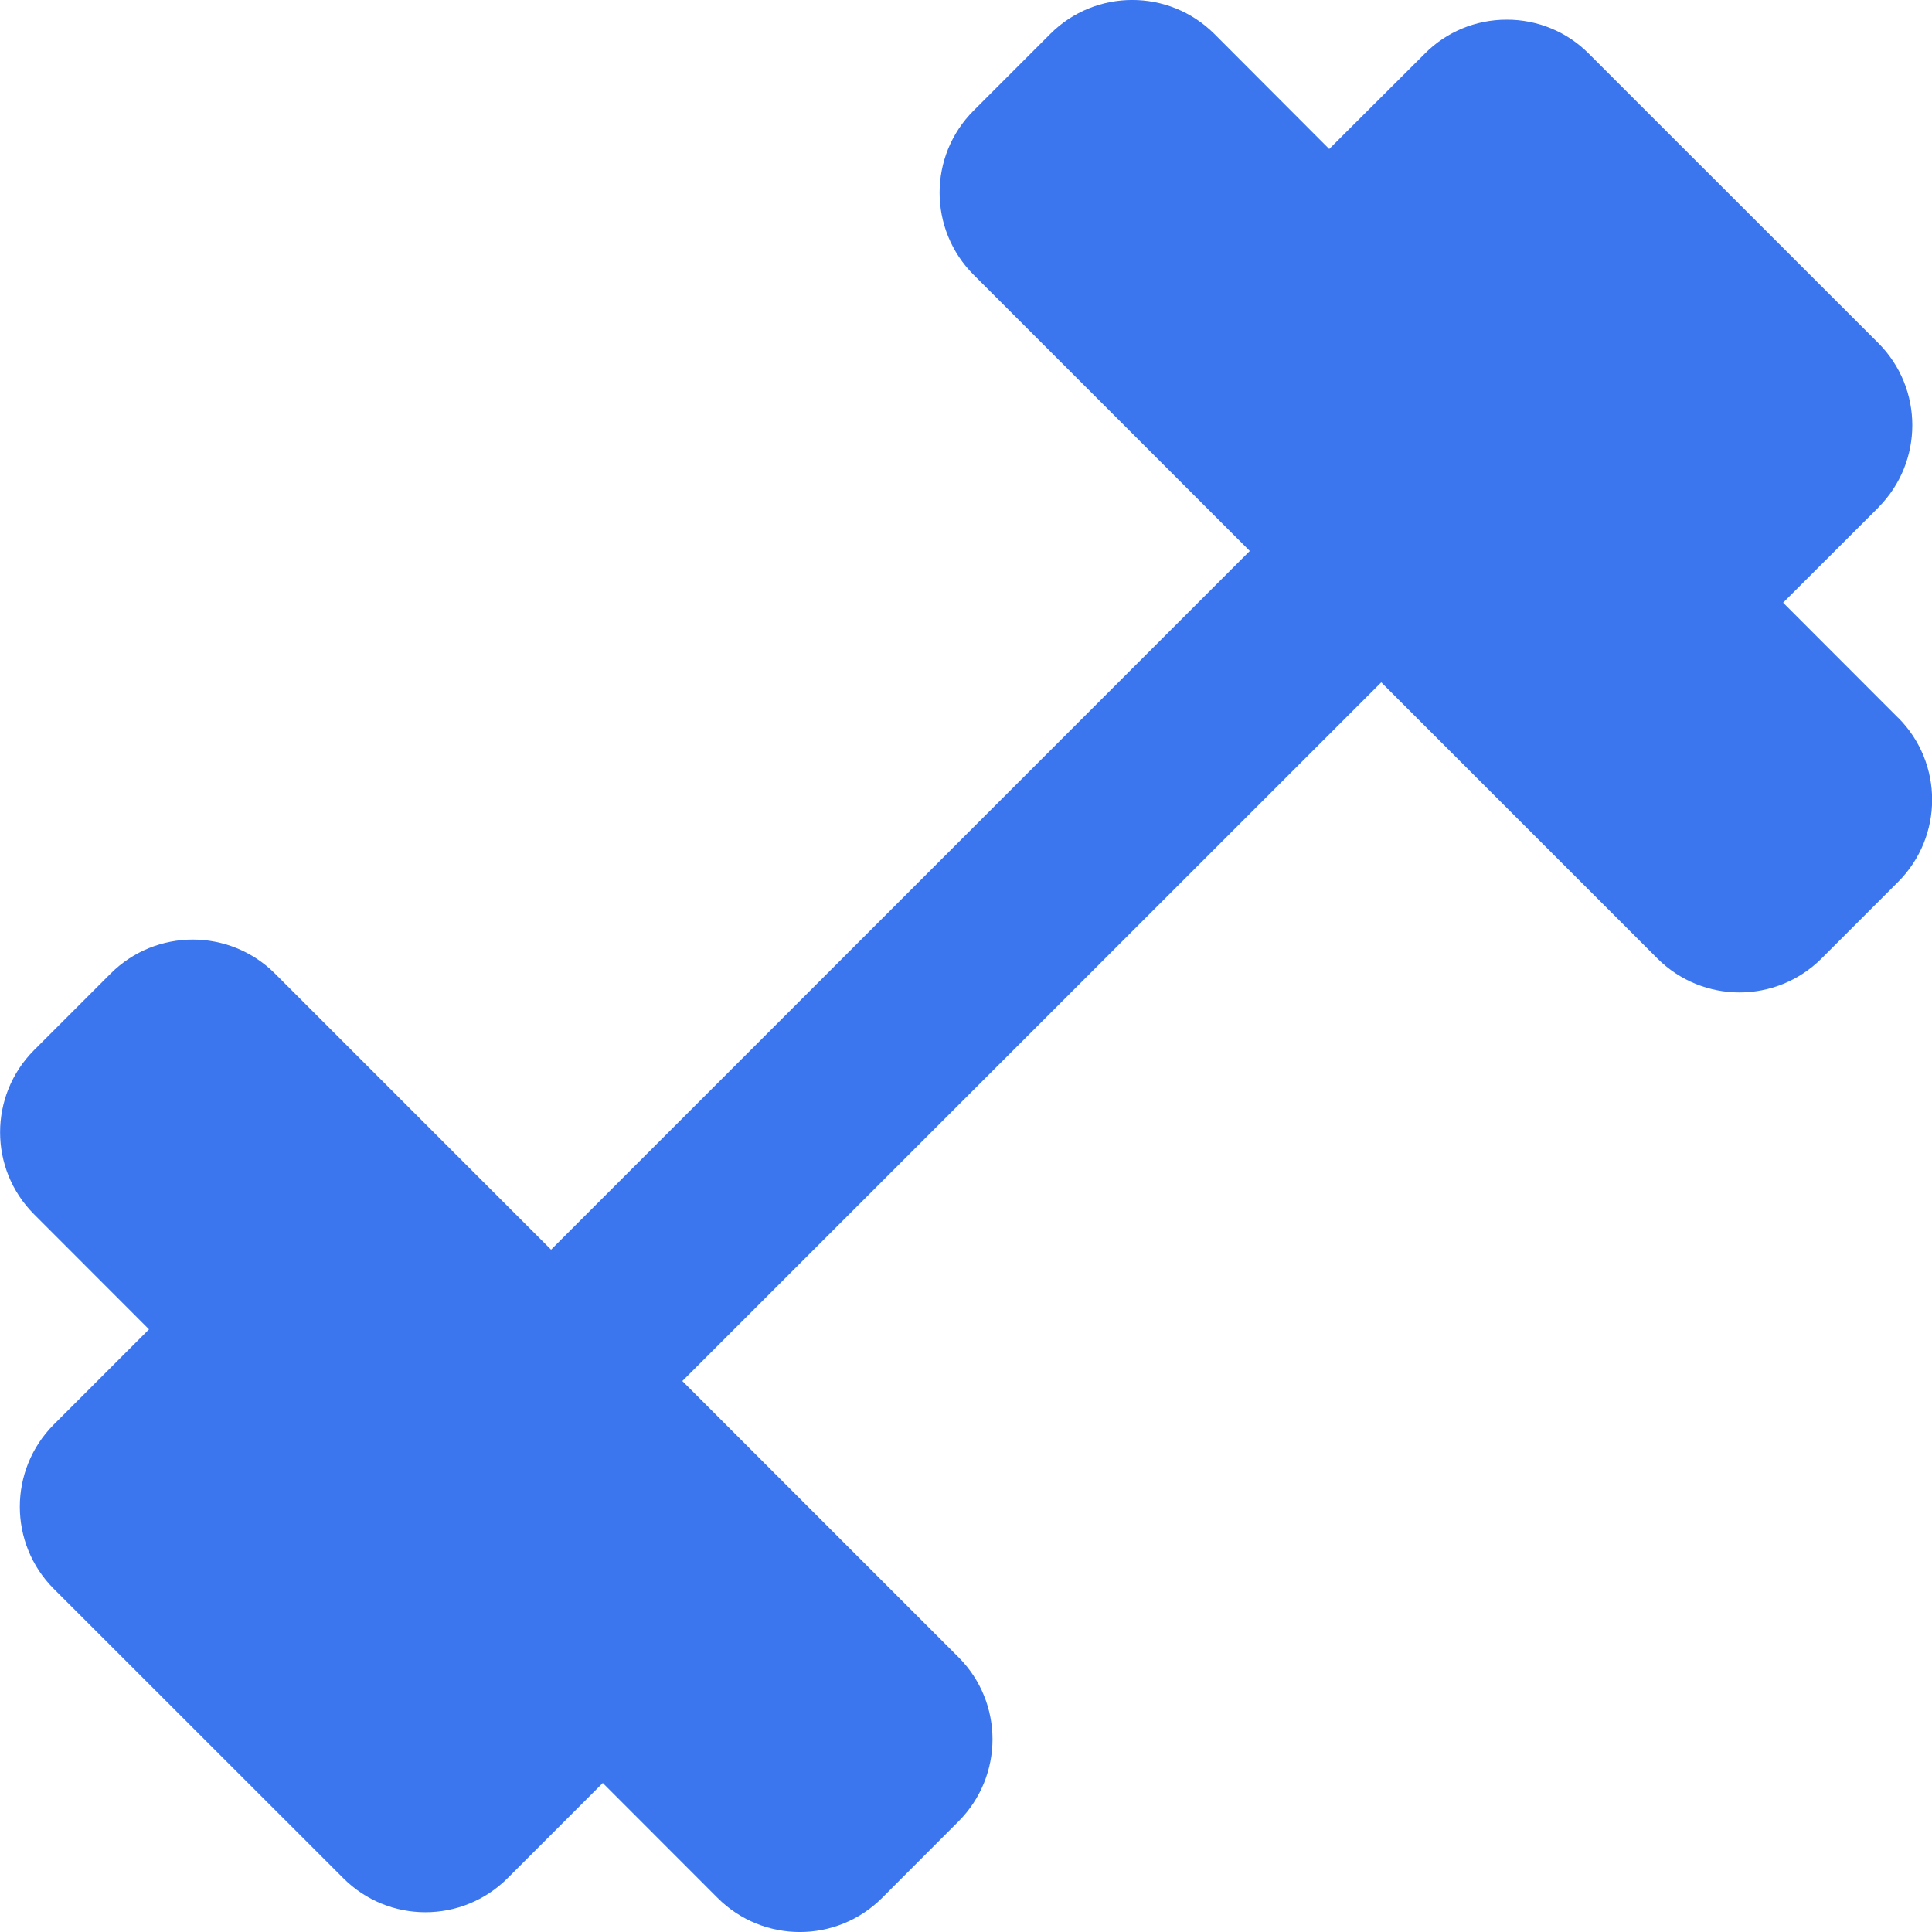 <svg xmlns="http://www.w3.org/2000/svg" width="17" height="17" viewBox="0 0 17 17">
    <g fill="none" fill-rule="evenodd">
        <g fill="#3B76EF" fill-rule="nonzero">
            <g>
                <g>
                    <g>
                        <g>
                            <path d="M16.701 6.315L15.69 5.303l.839-.838v-.001c.397-.4.397-1.045 0-1.444L13.98.472c-.19-.192-.451-.3-.722-.299h-.002c-.27 0-.53.107-.72.3l-.84.838L10.686.299c-.4-.399-1.046-.399-1.445 0l-.674.674c-.399.399-.399 1.045 0 1.445l2.43 2.43-6.148 6.148-2.43-2.43c-.4-.398-1.046-.398-1.445 0l-.674.674c-.399.4-.399 1.046 0 1.445l1.011 1.012-.838.838c-.398.4-.398 1.046 0 1.445l2.548 2.547c.399.399 1.045.399 1.445 0l.838-.838 1.011 1.012c.4.399 1.046.399 1.446 0l.673-.674c.399-.4.399-1.046 0-1.445l-2.43-2.43 6.15-6.148 2.43 2.43c.399.398 1.045.398 1.444 0l.674-.674c.399-.4.399-1.046 0-1.445z" transform="translate(-661 -802) translate(156 178) translate(437 539) translate(42 71) translate(26 14)"/>
                        </g>
                    </g>
                </g>
            </g>
        </g>
    </g>
</svg>
